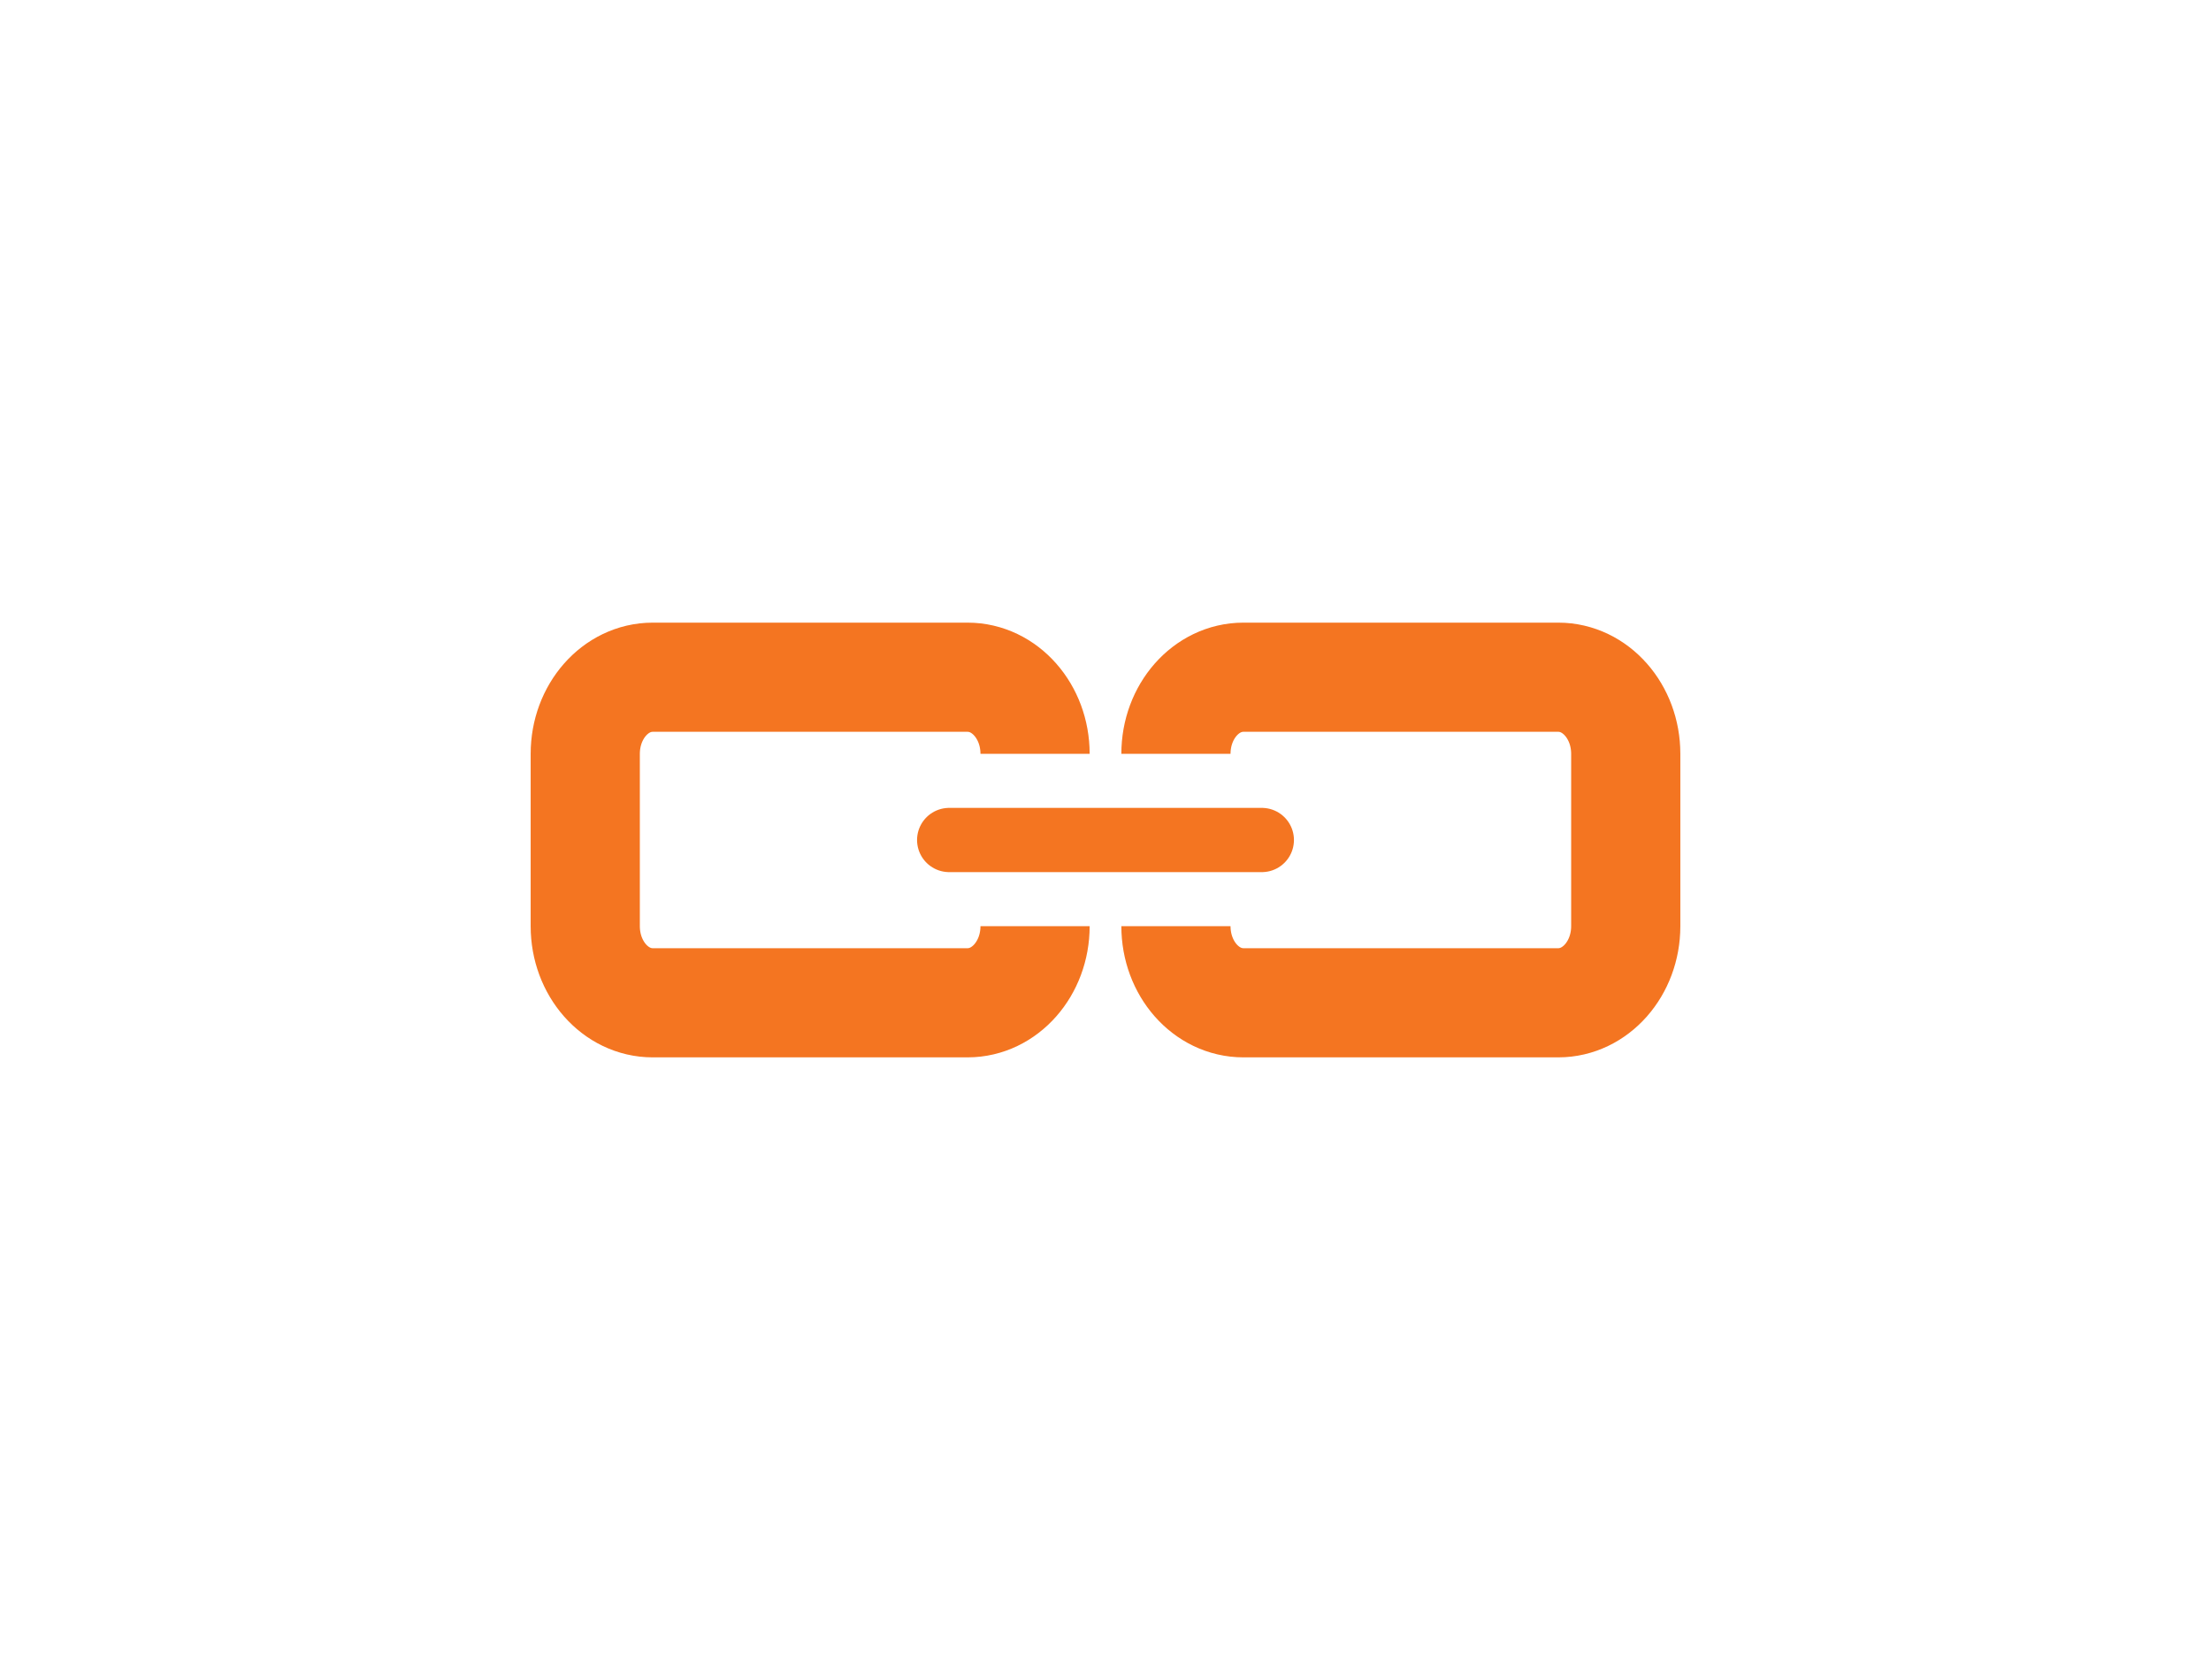 <?xml version="1.0" encoding="utf-8"?>
<!-- Generator: Adobe Illustrator 16.0.4, SVG Export Plug-In . SVG Version: 6.00 Build 0)  -->
<!DOCTYPE svg PUBLIC "-//W3C//DTD SVG 1.1//EN" "http://www.w3.org/Graphics/SVG/1.1/DTD/svg11.dtd">
<svg version="1.1" id="Layer_1" xmlns="http://www.w3.org/2000/svg" xmlns:xlink="http://www.w3.org/1999/xlink" x="0px" y="0px"
	 width="50px" height="38px" viewBox="0 0 50 38" enable-background="new 0 0 50 38" xml:space="preserve">
<line fill="none" stroke="#F47521" stroke-width="1.453" stroke-linecap="round" stroke-miterlimit="10" x1="21.465" y1="19" x2="28.535" y2="19"/>
<g>
	<path fill="none" stroke="#F47521" stroke-width="2.469" stroke-miterlimit="10" d="M23.407,20.949
		c0,0.957-0.684,1.733-1.525,1.733H14.76c-0.843,0-1.525-0.776-1.525-1.733v-3.898c0-0.957,0.683-1.733,1.525-1.733h7.122
		c0.842,0,1.525,0.776,1.525,1.733"/>
	<path fill="none" stroke="#F47521" stroke-width="2.469" stroke-miterlimit="10" d="M26.593,17.051
		c0-0.957,0.683-1.733,1.525-1.733h7.122c0.842,0,1.525,0.776,1.525,1.733v3.898c0,0.957-0.684,1.733-1.525,1.733h-7.122
		c-0.843,0-1.525-0.776-1.525-1.733"/>
</g>
</svg>
